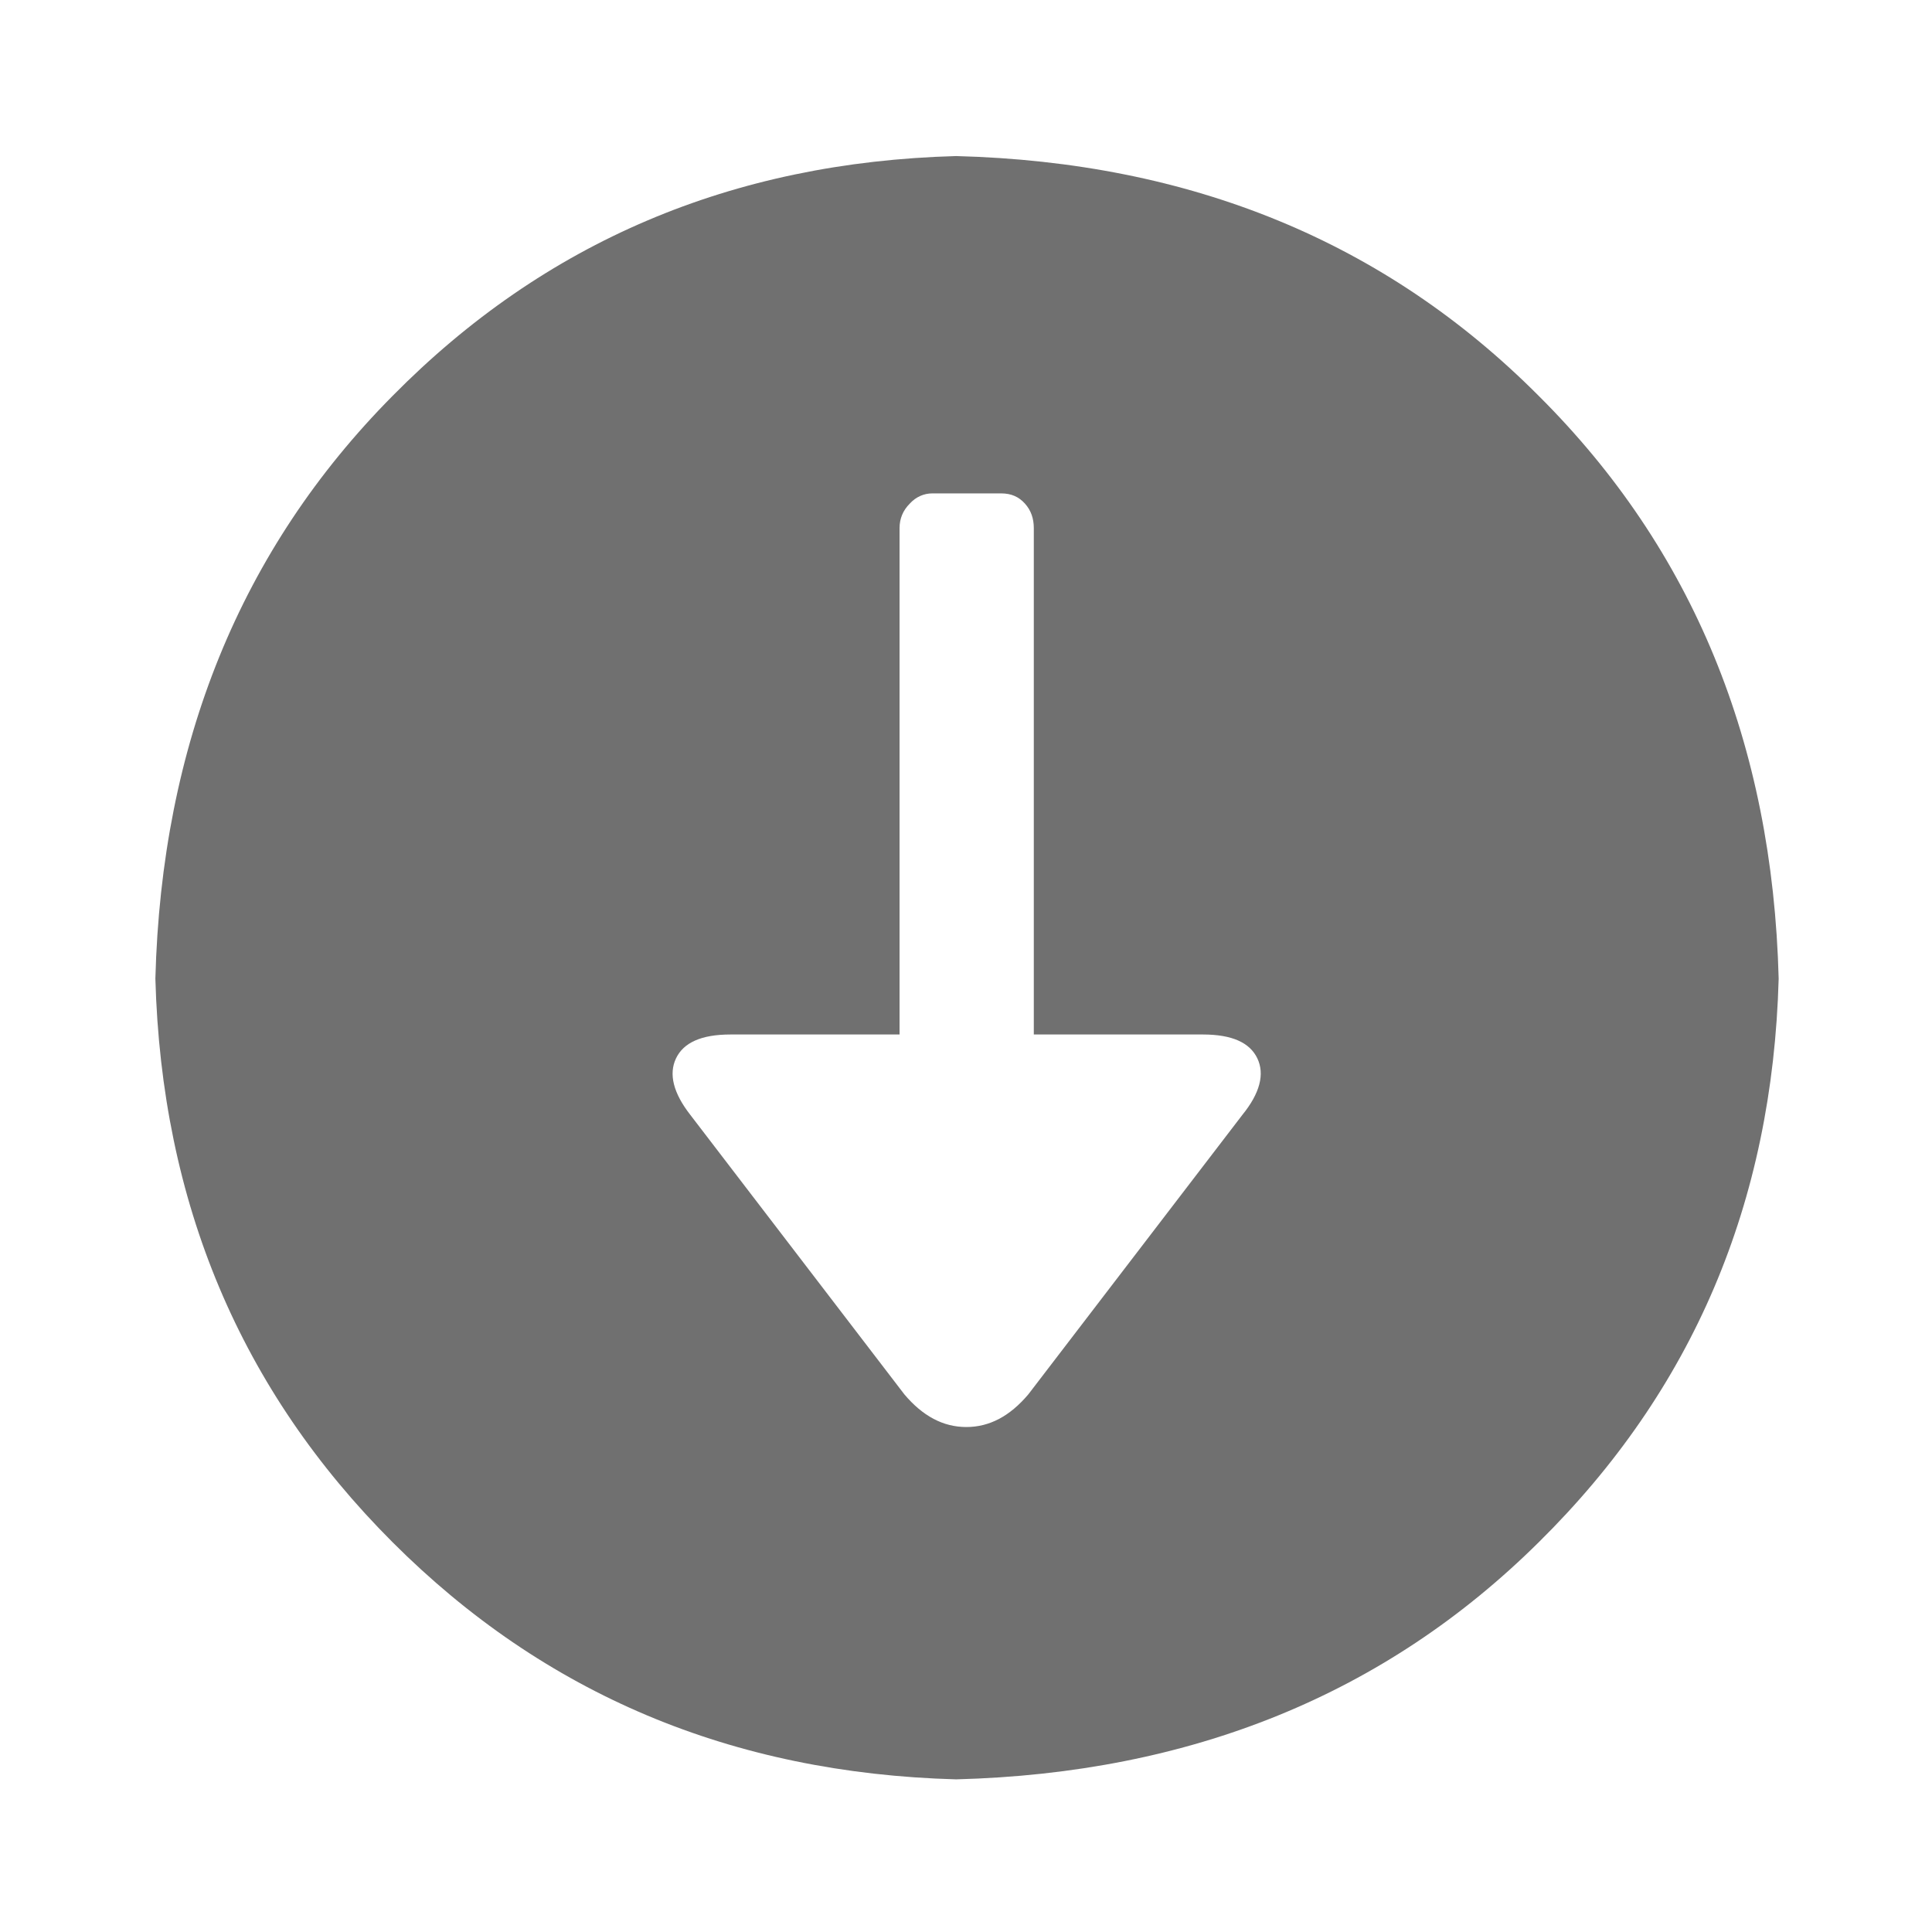 <svg t="1594791101823" class="icon" viewBox="0 0 1024 1024" version="1.1" xmlns="http://www.w3.org/2000/svg" p-id="43766" width="200" height="200"><path d="M815.588 209.857c81.631 81.27 123.891 184.212 127.142 308.825-3.251 118.835-45.511 218.164-127.142 298.712-81.27 80.547-184.212 122.447-308.825 125.697-118.835-3.251-218.164-45.15-298.712-125.697-80.547-80.547-122.447-179.877-125.697-298.712 3.251-124.253 45.15-227.556 125.697-308.825 80.547-81.631 179.877-123.891 298.712-127.142C631.376 85.965 734.318 128.226 815.588 209.857zM666.413 560.943c-3.973-8.308-13.364-12.642-28.896-12.642l-89.577 0L547.939 279.929c0-5.057-1.445-9.391-4.696-13.003-3.251-3.612-7.224-5.418-12.642-5.418l-36.481 0c-4.334 0-8.669 1.806-11.92 5.418-3.612 3.612-5.418 7.946-5.418 13.003l0 268.371-89.577 0c-15.532 0-24.923 4.334-28.896 12.642-3.973 8.308-1.445 18.421 7.585 29.98l113.417 148.092c9.752 11.558 20.588 17.338 32.869 17.338s23.117-5.779 32.869-17.338l113.417-148.092C667.857 579.364 670.386 569.25 666.413 560.943z" p-id="43767" fill="#707070"></path></svg>